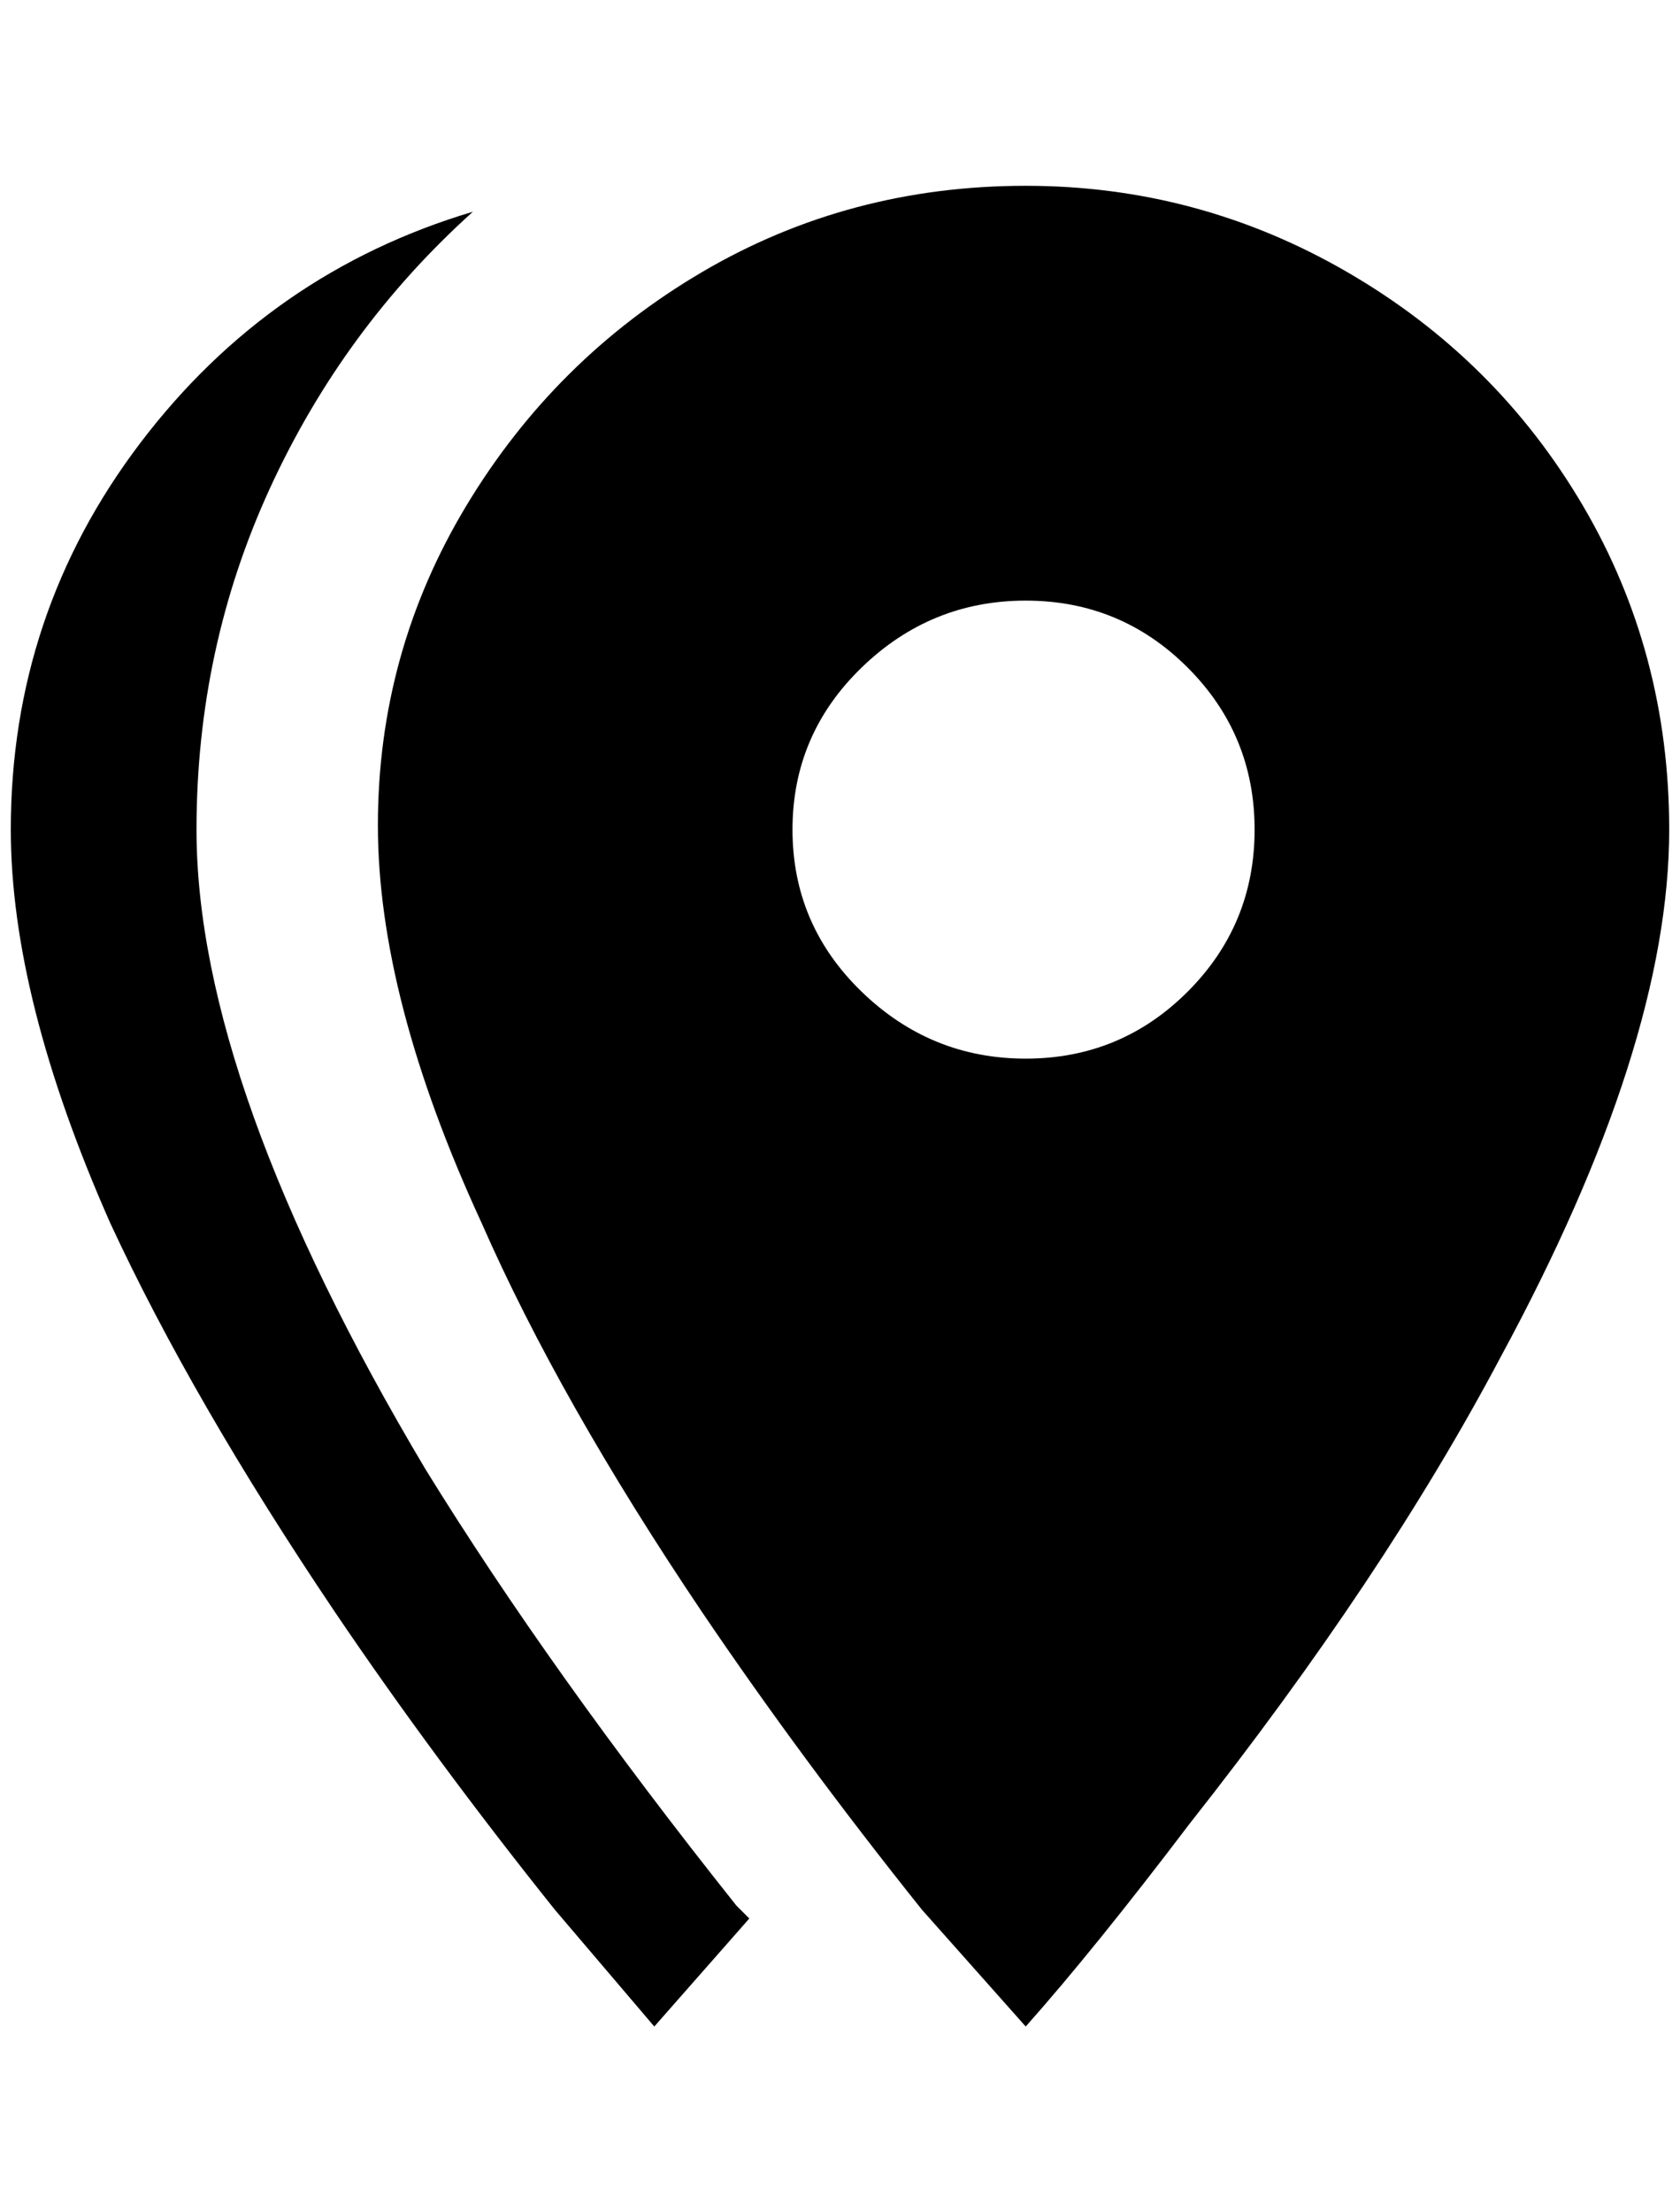 <?xml version="1.0" standalone="no"?>
<!DOCTYPE svg PUBLIC "-//W3C//DTD SVG 1.1//EN" "http://www.w3.org/Graphics/SVG/1.1/DTD/svg11.dtd" >
<svg xmlns="http://www.w3.org/2000/svg" xmlns:xlink="http://www.w3.org/1999/xlink" version="1.1" viewBox="-10 0 1556 2048">
   <path fill="currentColor"
d="M940 980q88 0 150 -62t62 -150t-62 -150t-150 -62t-152 62t-64 150t64 150t152 62zM940 172q160 0 298 80t218 216t80 300q0 200 -156 488q-108 204 -288 432q-88 116 -152 188l-96 -108q-112 -140 -204 -276q-132 -196 -204 -360q-96 -208 -96 -368t82 -296t218 -216
t300 -80zM172 768q0 236 212 592q116 188 288 404l12 12l-88 100l-92 -108q-112 -140 -204 -276q-132 -196 -208 -360q-92 -208 -92 -364q0 -200 120 -358t308 -214q-120 108 -188 256t-68 316z" />
</svg>

